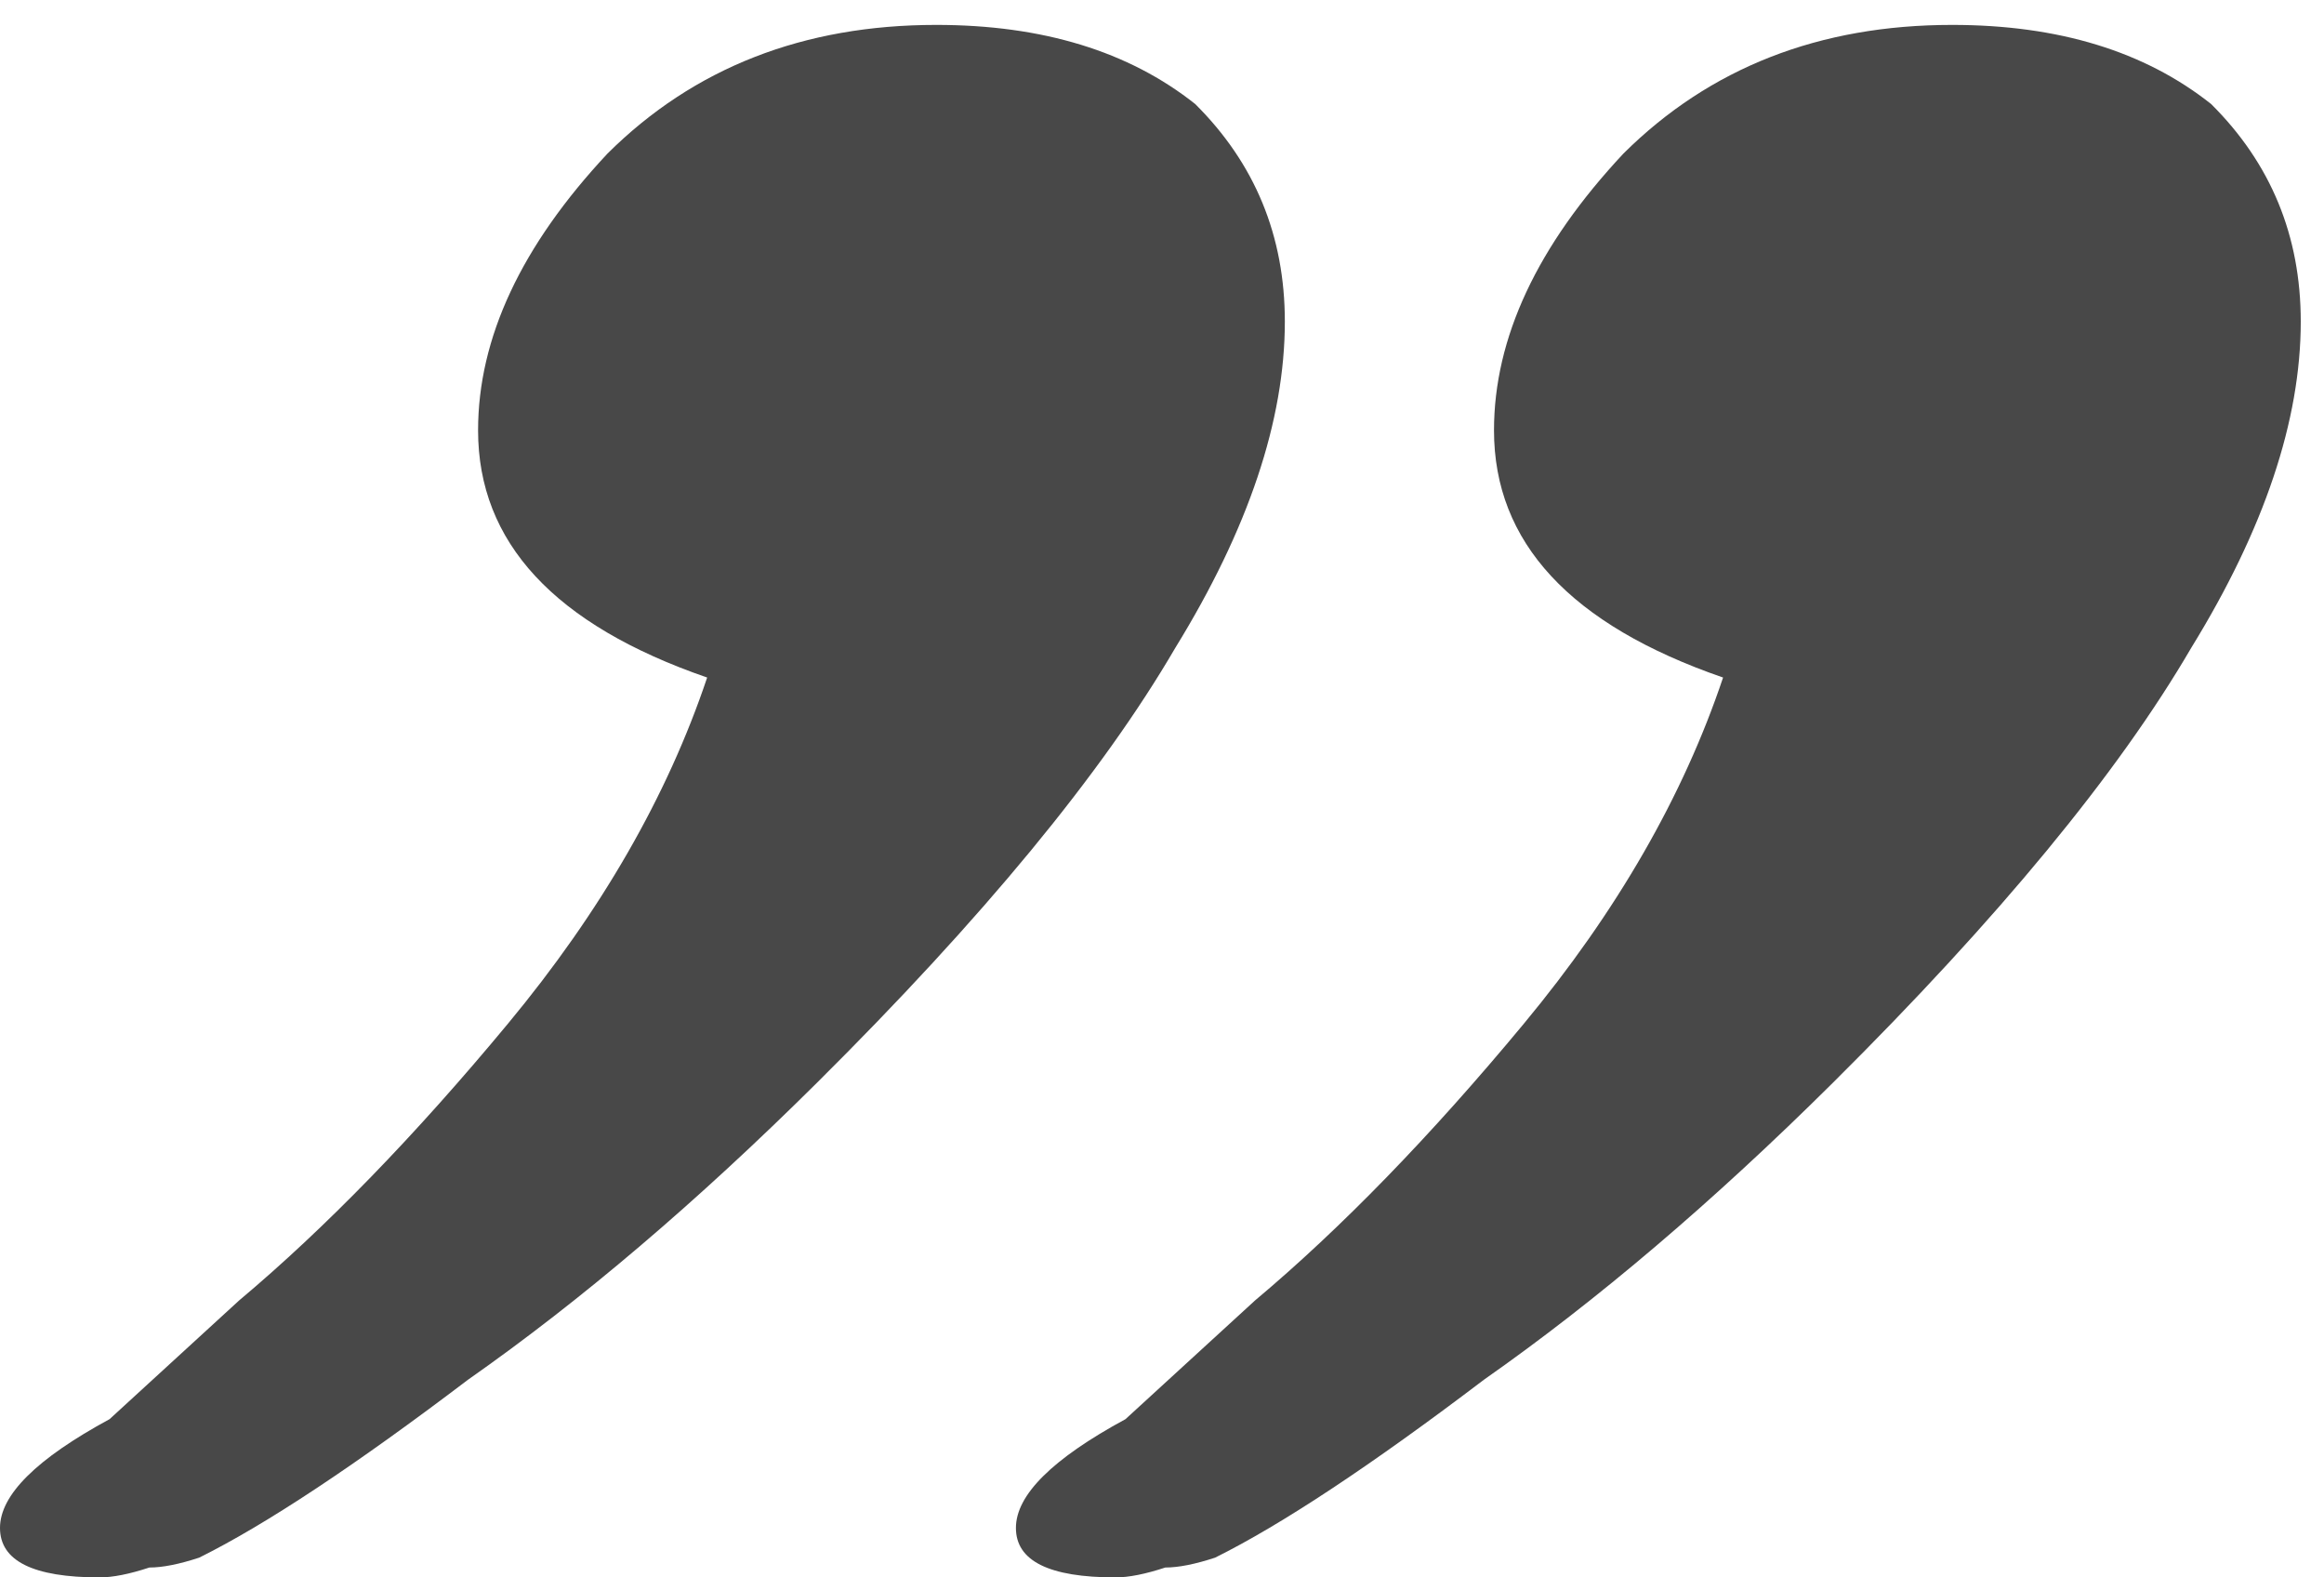 <svg width="28" height="19" viewBox="0 0 28 19" fill="none" xmlns="http://www.w3.org/2000/svg">
<path opacity="0.8" d="M11.28 0.3C12.56 0.3 13.6 0.618 14.4 1.253C15.12 1.968 15.48 2.841 15.48 3.873C15.48 5.064 15.04 6.375 14.16 7.804C13.28 9.313 11.84 11.059 9.84 13.045C8.4 14.474 7 15.665 5.64 16.618C4.28 17.65 3.2 18.365 2.4 18.762C2.16 18.841 1.96 18.881 1.8 18.881C1.56 18.96 1.36 19 1.2 19C0.4 19 -0 18.802 -0 18.404C-0 18.007 0.44 17.571 1.32 17.094C1.32 17.094 1.84 16.618 2.88 15.665C3.92 14.792 5 13.68 6.12 12.33C7.24 10.98 8.04 9.591 8.52 8.161C6.68 7.526 5.76 6.533 5.76 5.184C5.76 4.072 6.28 2.96 7.32 1.849C8.36 0.816 9.68 0.3 11.28 0.3ZM23.52 0.3C24.8 0.3 25.84 0.618 26.64 1.253C27.36 1.968 27.72 2.841 27.72 3.873C27.72 5.064 27.28 6.375 26.4 7.804C25.52 9.313 24.08 11.059 22.08 13.045C20.64 14.474 19.24 15.665 17.88 16.618C16.52 17.65 15.44 18.365 14.64 18.762C14.4 18.841 14.2 18.881 14.04 18.881C13.8 18.96 13.6 19 13.44 19C12.64 19 12.24 18.802 12.24 18.404C12.24 18.007 12.68 17.571 13.56 17.094C13.56 17.094 14.08 16.618 15.12 15.665C16.16 14.792 17.24 13.68 18.36 12.33C19.48 10.98 20.28 9.591 20.76 8.161C18.92 7.526 18 6.533 18 5.184C18 4.072 18.52 2.96 19.56 1.849C20.6 0.816 21.92 0.3 23.52 0.3Z" fill="#1B1B1B"/>
</svg>
